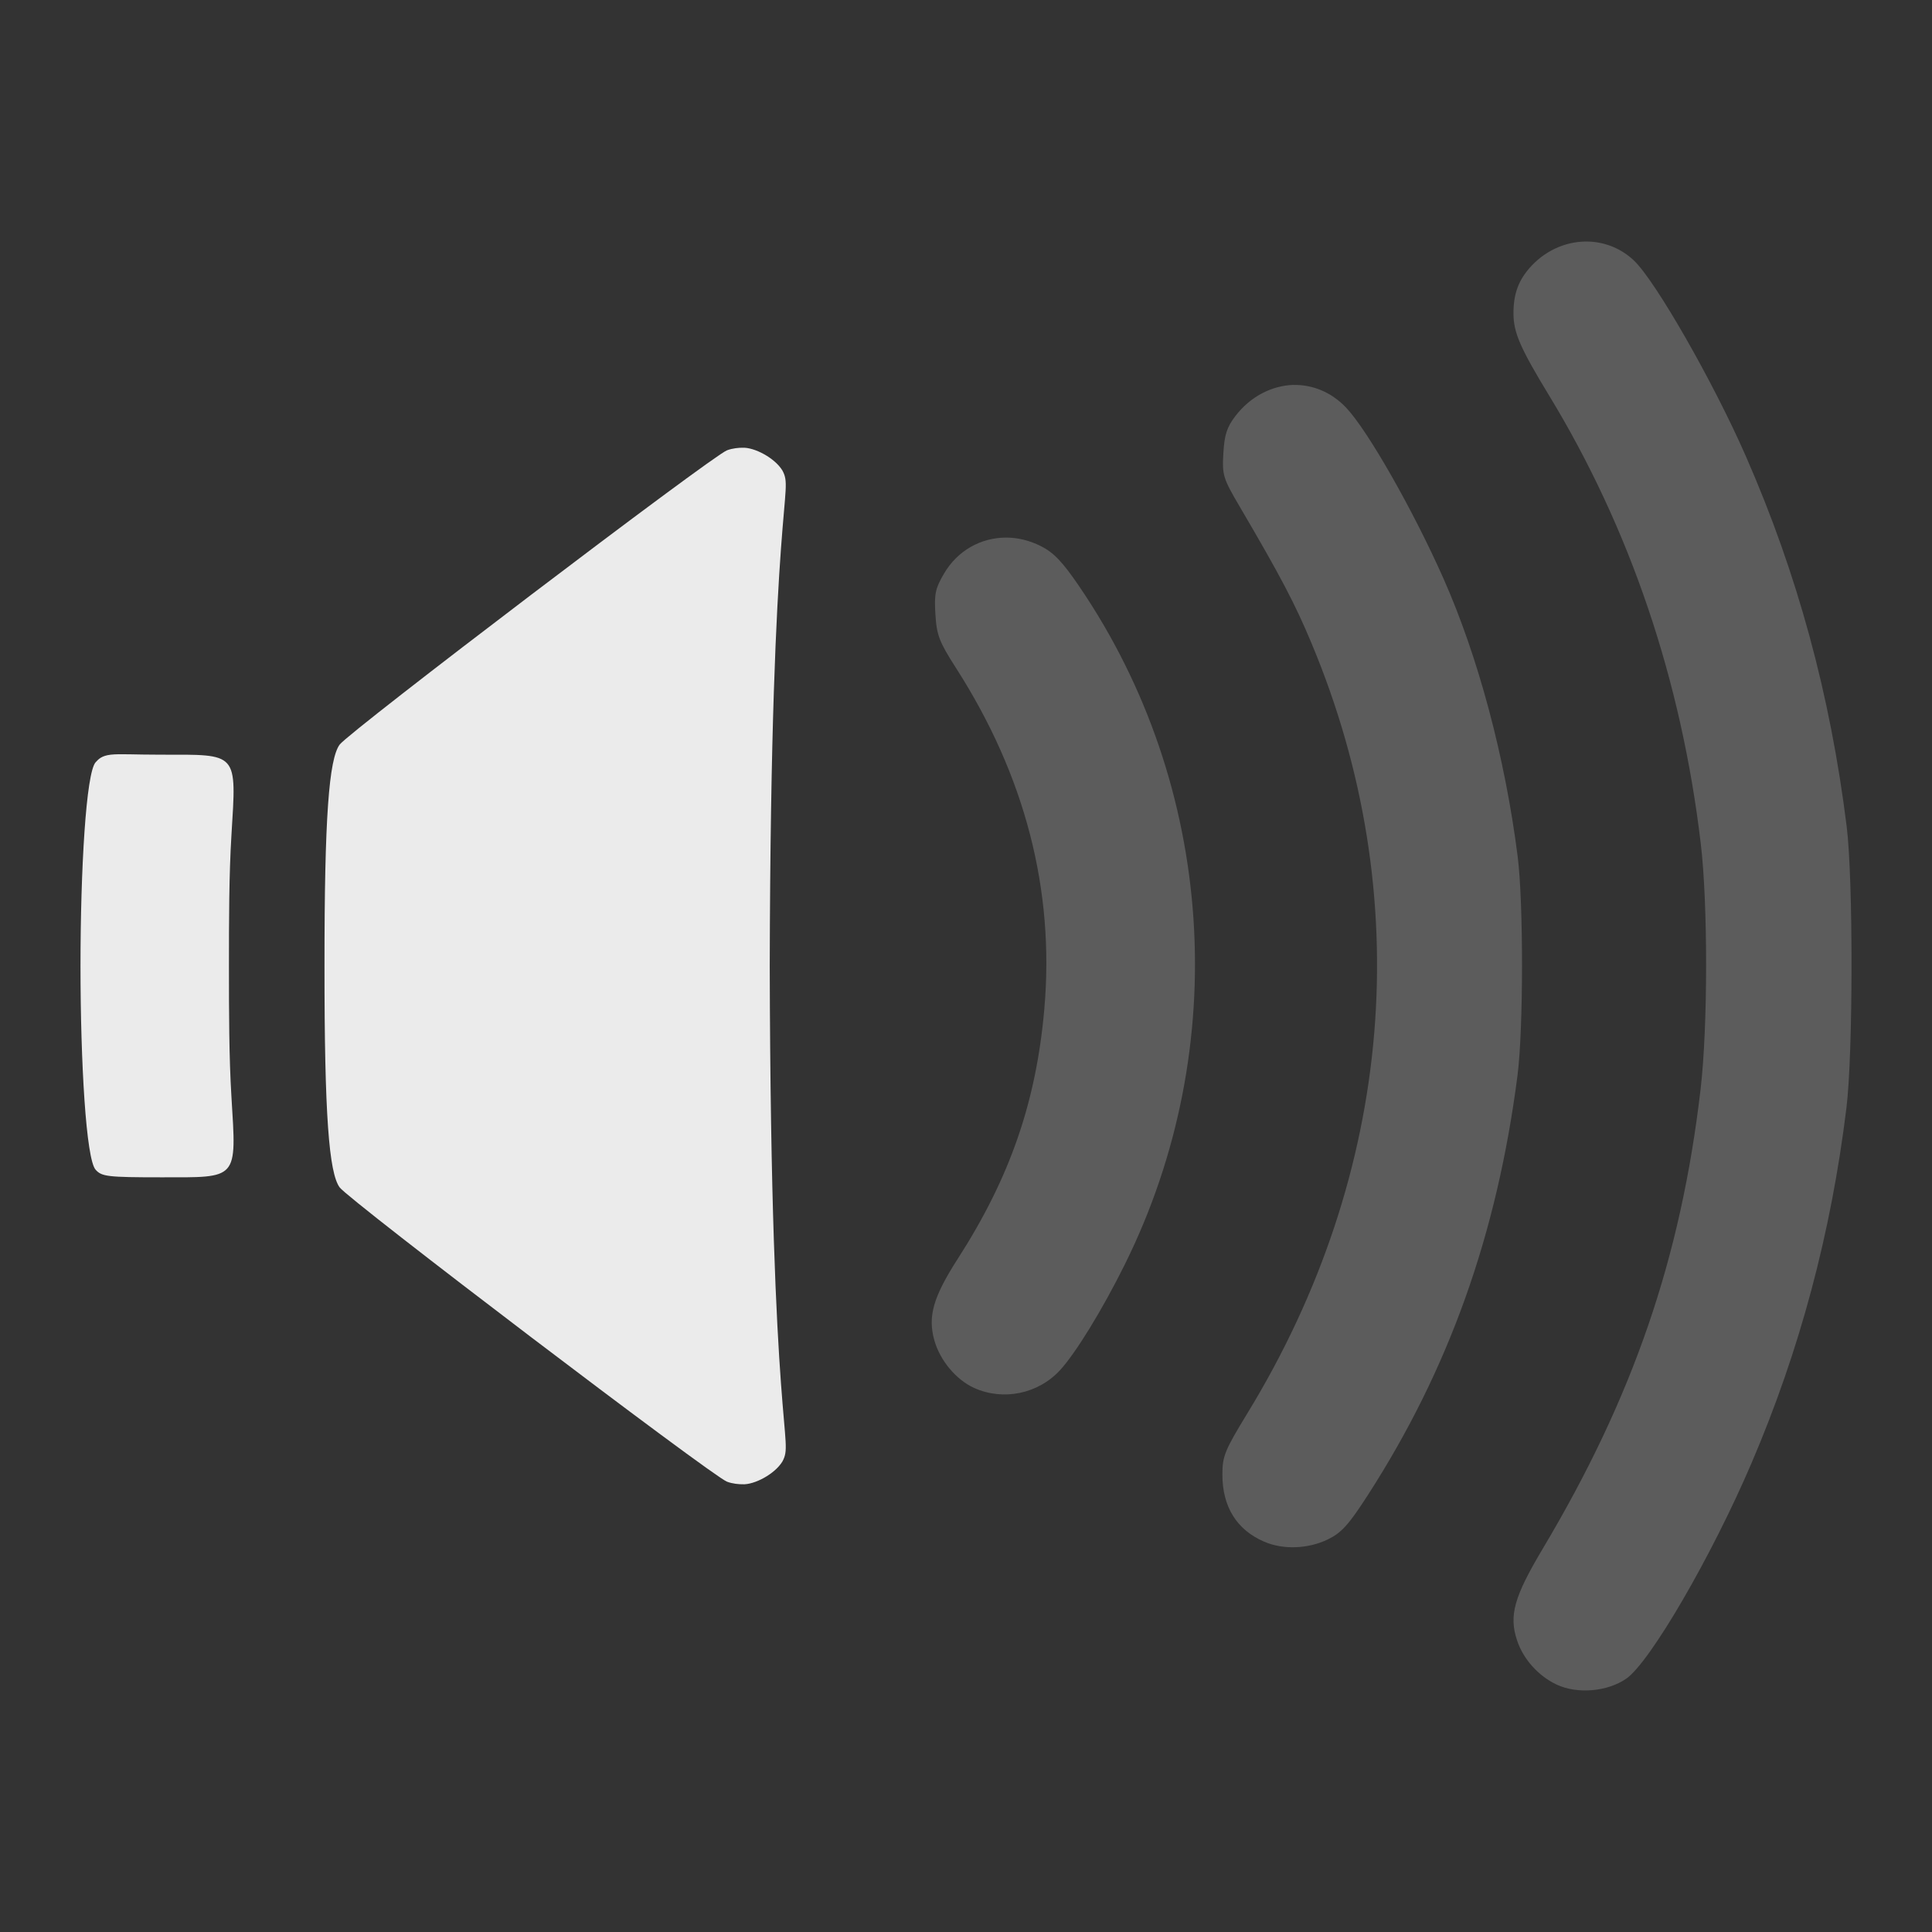 <?xml version="1.0" encoding="UTF-8" standalone="no"?>
<!-- Created with Inkscape (http://www.inkscape.org/) -->

<svg
   xmlns:dc="http://purl.org/dc/elements/1.1/"
   xmlns:cc="http://creativecommons.org/ns#"
   xmlns:rdf="http://www.w3.org/1999/02/22-rdf-syntax-ns#"
   xmlns:svg="http://www.w3.org/2000/svg"
   xmlns="http://www.w3.org/2000/svg"
   xmlns:sodipodi="http://sodipodi.sourceforge.net/DTD/sodipodi-0.dtd"
   xmlns:inkscape="http://www.inkscape.org/namespaces/inkscape"
   width="24"
   height="24"
   id="svg2"
   version="1.1"
   inkscape:version="0.48.3.1 r9886"
   sodipodi:docname="volume-very-low.svg">
  <rect width="100%" height="100%" fill="#333333" stroke="none"/>
  <defs
     id="defs4" />
  <sodipodi:namedview
     id="base"
     pagecolor="#ffffff"
     bordercolor="#666666"
     borderopacity="1.0"
     inkscape:pageopacity="0.0"
     inkscape:pageshadow="2"
     inkscape:zoom="15.718677"
     inkscape:cx="13.596361"
     inkscape:cy="1.7260426"
     inkscape:document-units="px"
     inkscape:current-layer="layer1"
     showgrid="false"
     inkscape:window-width="1375"
     inkscape:window-height="876"
     inkscape:window-x="1431"
     inkscape:window-y="24"
     inkscape:window-maximized="1" />
  <g
     inkscape:label="Livello 1"
     inkscape:groupmode="layer"
     id="layer1"
     transform="translate(0,-1028.362)">
    <path
       style="fill:#ffffff;opacity:0.2"
       d="m 12.5,1035.04 c -0.312,0 -0.604,0.158 -0.774,0.449 -0.107,0.182 -0.122,0.252 -0.106,0.506 0.016,0.259 0.048,0.341 0.257,0.667 0.857,1.337 1.225,2.757 1.096,4.233 -0.101,1.155 -0.427,2.096 -1.074,3.102 -0.306,0.476 -0.375,0.716 -0.293,1.012 0.069,0.251 0.27,0.492 0.494,0.594 0.362,0.164 0.796,0.075 1.068,-0.22 0.196,-0.213 0.53,-0.758 0.805,-1.314 1.34,-2.701 1.122,-5.943 -0.565,-8.421 -0.209,-0.307 -0.318,-0.422 -0.48,-0.503 -0.14,-0.07 -0.287,-0.105 -0.428,-0.105 z"
       id="path3030"
       inkscape:connector-curvature="0" />
    <path
       style="fill:#ffffff;opacity:0.2"
       d="m 16.068,1033.143 c -0.265,0.01 -0.531,0.138 -0.723,0.389 -0.105,0.138 -0.135,0.233 -0.148,0.461 -0.016,0.272 -0.004,0.31 0.204,0.664 0.506,0.862 0.687,1.207 0.89,1.693 1.316,3.138 1.03,6.58 -0.794,9.566 -0.283,0.464 -0.312,0.534 -0.312,0.764 0,0.4 0.178,0.686 0.518,0.833 0.234,0.102 0.544,0.091 0.788,-0.026 0.172,-0.083 0.261,-0.18 0.5,-0.551 1.007,-1.562 1.606,-3.241 1.86,-5.214 0.074,-0.573 0.075,-2.146 0.002,-2.722 -0.157,-1.233 -0.49,-2.478 -0.921,-3.45 -0.374,-0.844 -0.941,-1.841 -1.21,-2.124 -0.184,-0.194 -0.418,-0.287 -0.653,-0.282 z"
       id="path3035"
       inkscape:connector-curvature="0" />
    <path
       style="fill:#ffffff;opacity:0.2"
       d="m 19.744,1031.363 c -0.257,-0.011 -0.522,0.091 -0.719,0.301 -0.16,0.171 -0.226,0.347 -0.224,0.596 0.001,0.235 0.085,0.427 0.44,1.011 1.008,1.657 1.644,3.533 1.886,5.566 0.09,0.752 0.089,2.284 -0.002,3.058 -0.245,2.098 -0.839,3.825 -1.962,5.708 -0.355,0.596 -0.42,0.828 -0.318,1.135 0.077,0.235 0.267,0.445 0.493,0.551 0.257,0.12 0.629,0.088 0.864,-0.074 0.296,-0.205 1.061,-1.52 1.556,-2.678 0.6,-1.401 0.989,-2.858 1.179,-4.412 0.083,-0.675 0.085,-2.837 0.003,-3.497 -0.204,-1.639 -0.612,-3.138 -1.253,-4.6 -0.403,-0.92 -1.122,-2.177 -1.39,-2.43 -0.156,-0.148 -0.353,-0.226 -0.553,-0.235 z"
       id="path3037"
       inkscape:connector-curvature="0" />
    <path
       style="fill:#ffffff;opacity:0.9"
       d="M 9.219 5.562 C 9.183 5.562 9.101 5.567 9.031 5.594 C 8.843 5.665 4.332 9.093 4.219 9.25 C 4.087 9.432 4.03 10.143 4.031 12 C 4.03 13.857 4.087 14.568 4.219 14.75 C 4.332 14.907 8.843 18.335 9.031 18.406 C 9.101 18.433 9.183 18.438 9.219 18.438 C 9.368 18.448 9.624 18.312 9.719 18.156 C 9.868 17.881 9.575 17.884 9.562 12 C 9.575 6.116 9.868 6.119 9.719 5.844 C 9.624 5.688 9.368 5.553 9.219 5.562 z M 1.375 9.375 C 1.265 9.388 1.226 9.427 1.188 9.469 C 1.069 9.6 1 10.8 1 12 C 1 13.2 1.069 14.4 1.188 14.531 C 1.264 14.615 1.333 14.625 2 14.625 C 2.963 14.625 2.939 14.666 2.875 13.625 C 2.845 13.137 2.844 12.567 2.844 12 C 2.844 11.433 2.845 10.863 2.875 10.375 C 2.939 9.334 2.963 9.375 2 9.375 C 1.667 9.375 1.485 9.362 1.375 9.375 z "
       transform="translate(0,1028.362)"
       id="path3002" />
  </g>
</svg>
